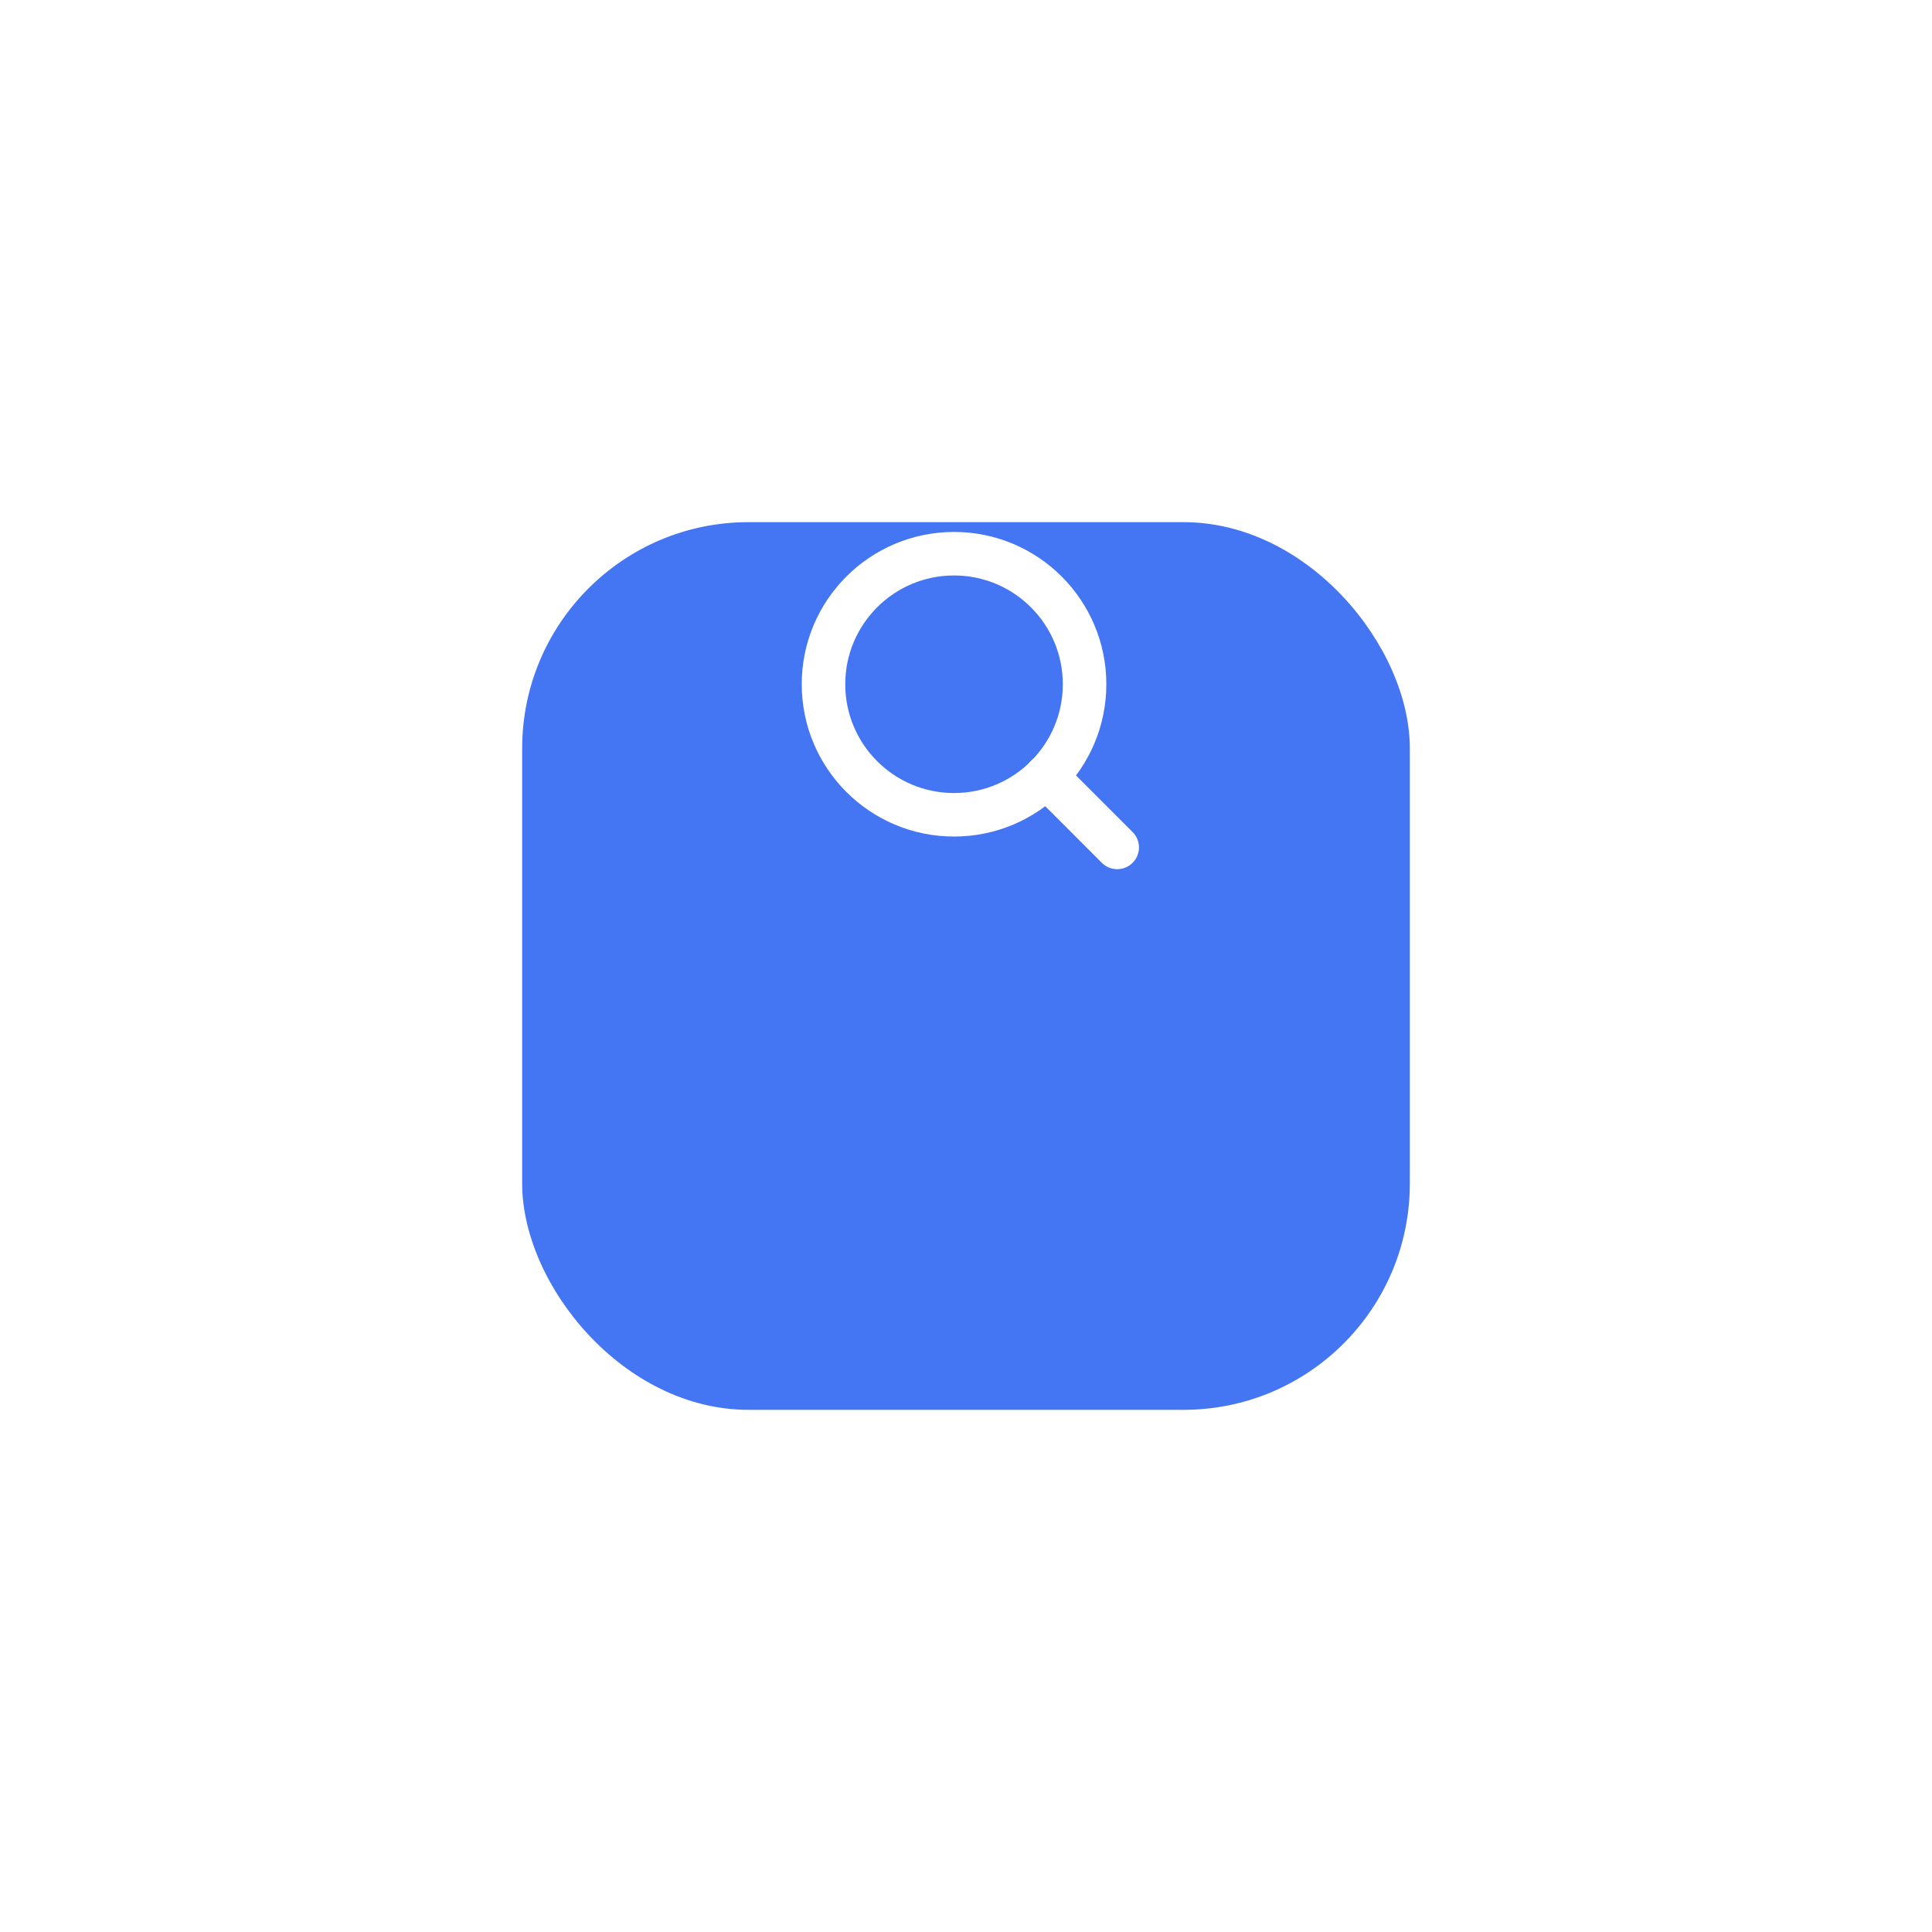 <svg width="222" height="222" viewBox="0 0 222 222" fill="none" xmlns="http://www.w3.org/2000/svg">
<g filter="url(#filter0_d_60_511)">
<rect x="60" y="30" width="102" height="102" rx="26" fill="#4475F2"/>
</g>
<path d="M109.625 93.625C117.909 93.625 124.625 86.909 124.625 78.625C124.625 70.341 117.909 63.625 109.625 63.625C101.341 63.625 94.625 70.341 94.625 78.625C94.625 86.909 101.341 93.625 109.625 93.625Z" stroke="white" stroke-width="5" stroke-linecap="round" stroke-linejoin="round"/>
<path d="M128.375 97.375L120.219 89.219" stroke="white" stroke-width="5" stroke-linecap="round" stroke-linejoin="round"/>
<defs>
<filter id="filter0_d_60_511" x="0" y="0" width="222" height="222" filterUnits="userSpaceOnUse" color-interpolation-filters="sRGB">
<feFlood flood-opacity="0" result="BackgroundImageFix"/>
<feColorMatrix in="SourceAlpha" type="matrix" values="0 0 0 0 0 0 0 0 0 0 0 0 0 0 0 0 0 0 127 0" result="hardAlpha"/>
<feOffset dy="30"/>
<feGaussianBlur stdDeviation="30"/>
<feComposite in2="hardAlpha" operator="out"/>
<feColorMatrix type="matrix" values="0 0 0 0 0.278 0 0 0 0 0.29 0 0 0 0 0.341 0 0 0 0.25 0"/>
<feBlend mode="normal" in2="BackgroundImageFix" result="effect1_dropShadow_60_511"/>
<feBlend mode="normal" in="SourceGraphic" in2="effect1_dropShadow_60_511" result="shape"/>
</filter>
</defs>
</svg>
